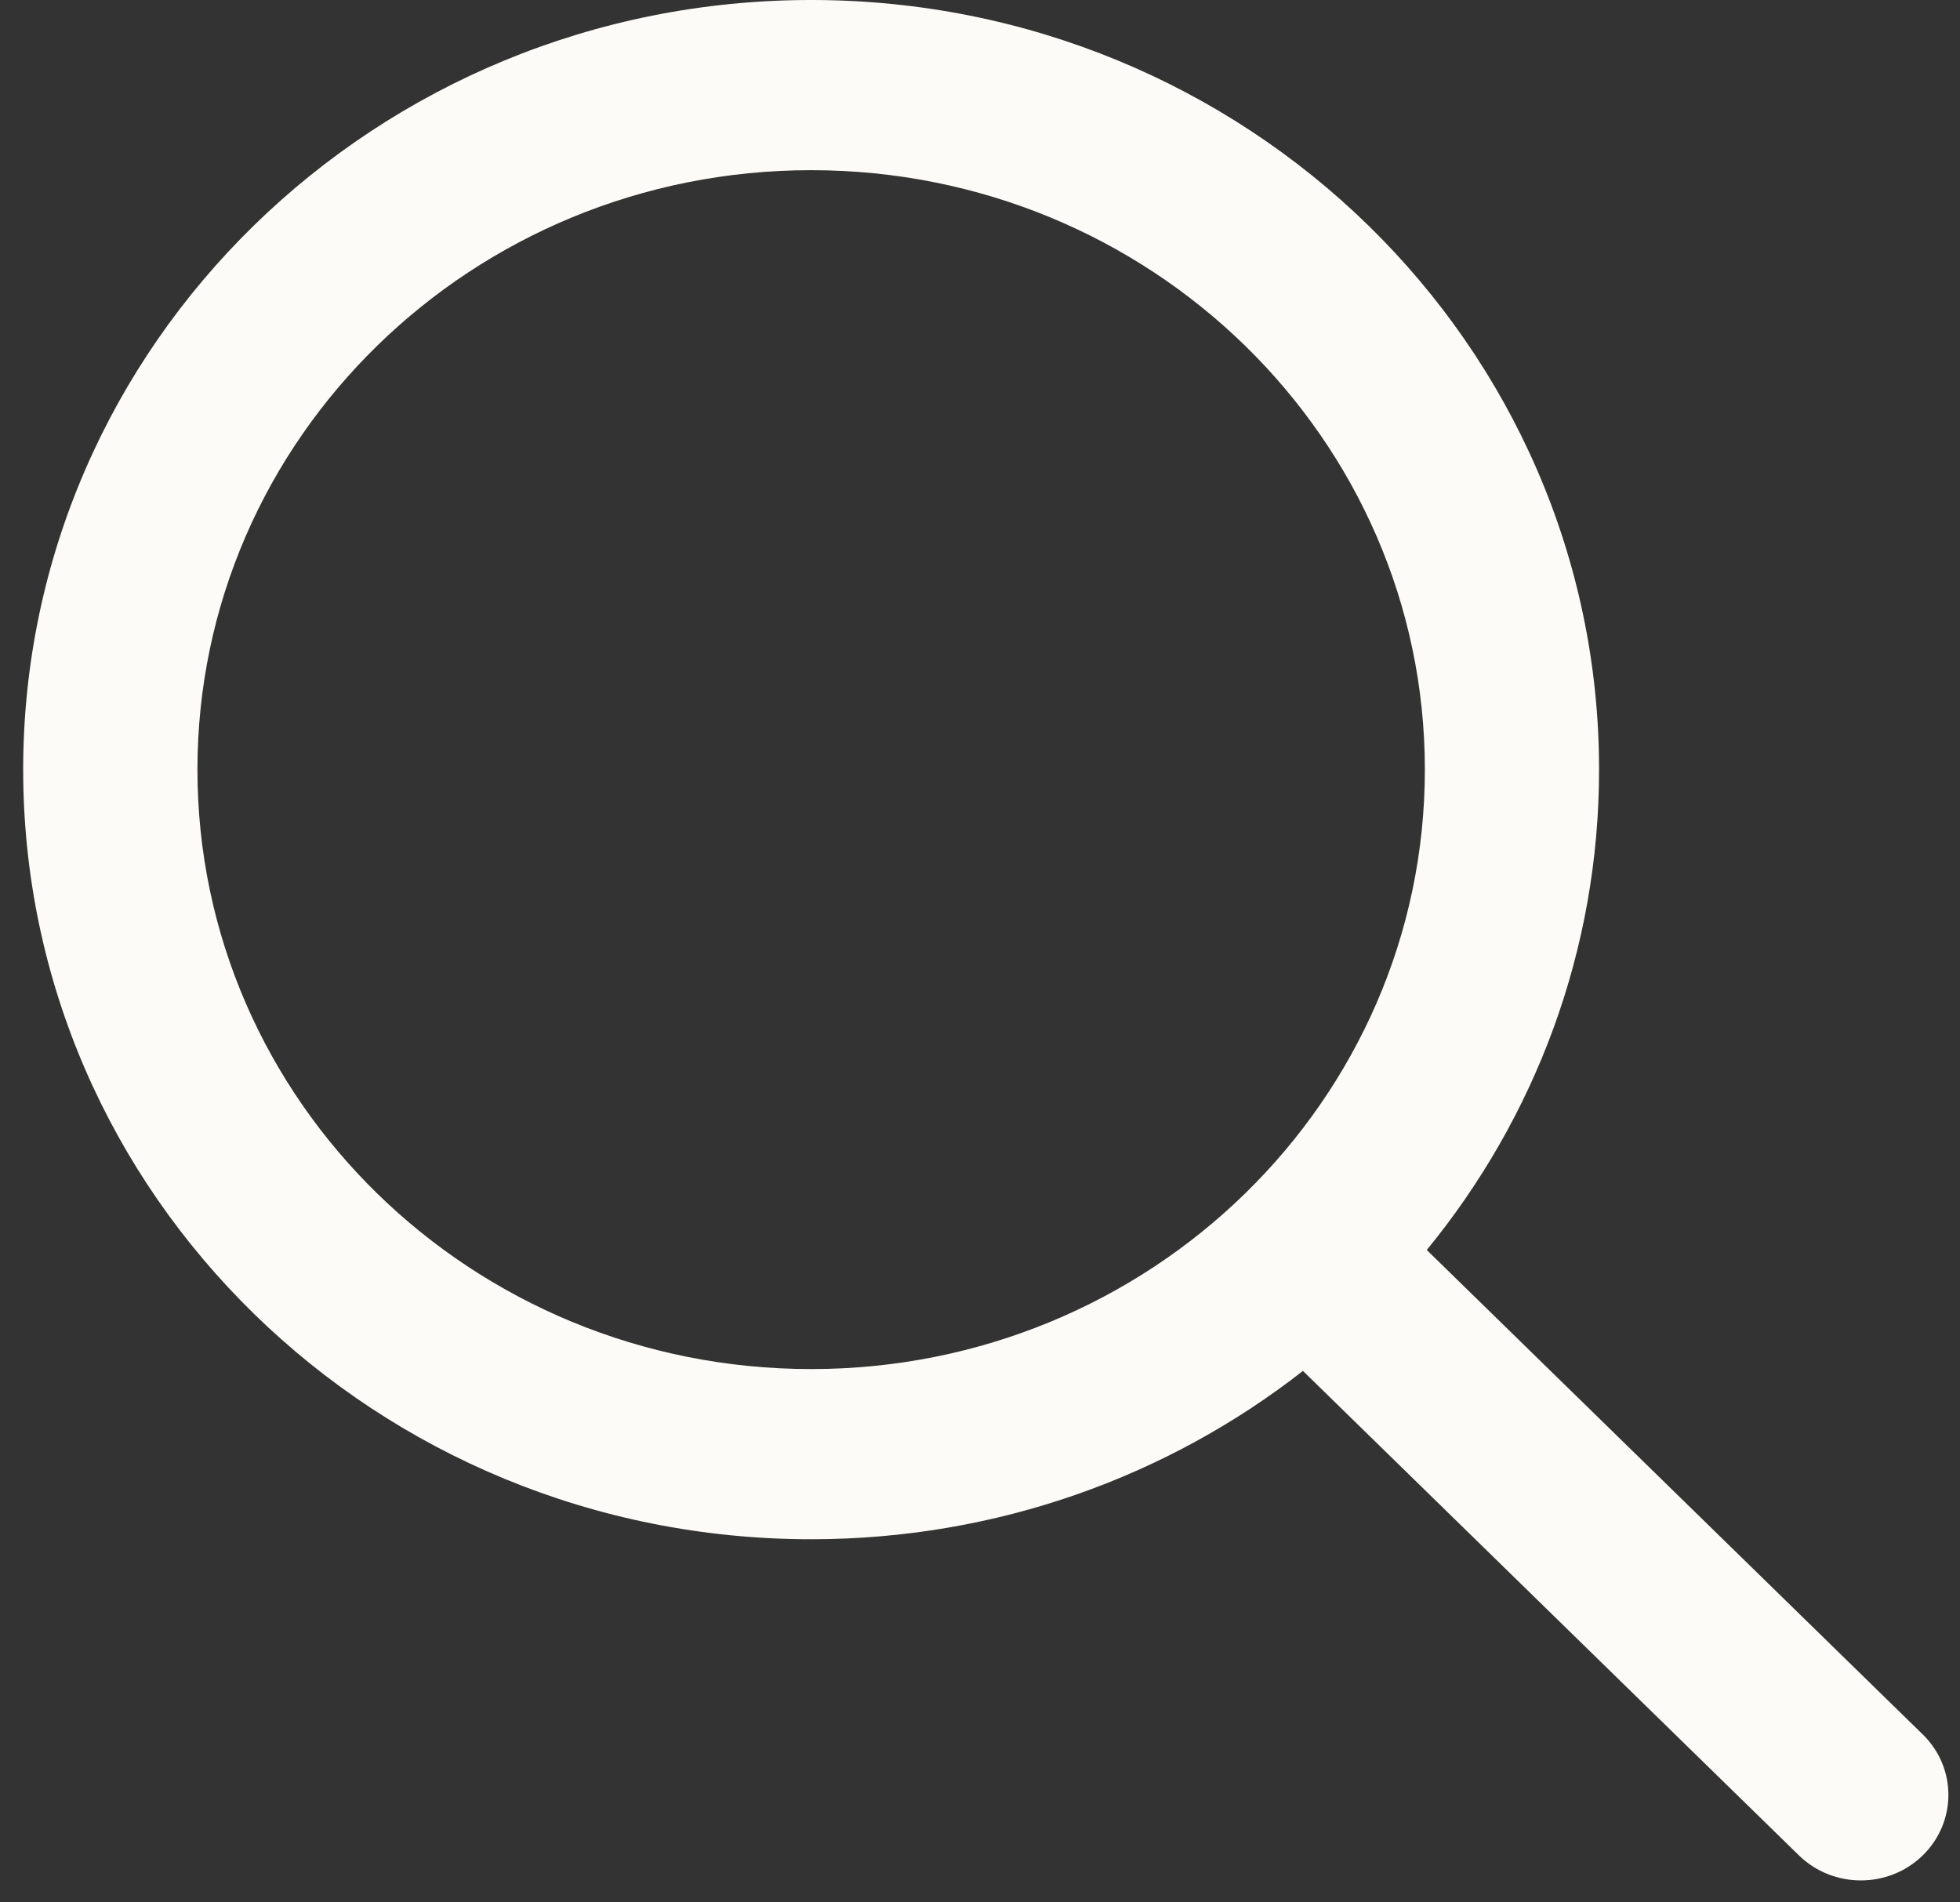 <svg width="34" height="33" viewBox="0 0 34 33" fill="none" xmlns="http://www.w3.org/2000/svg">
<rect x="0" y="0" width="34" height="33" fill="#333333" stroke="none"/>
<path fill-rule="evenodd" clip-rule="evenodd" d="M24.75 21.683C26.621 19.399 27.739 16.502 27.739 13.35C27.739 5.977 21.619 0 14.071 0C6.522 0 0.402 5.977 0.402 13.35C0.402 20.723 6.522 26.701 14.071 26.701C17.298 26.701 20.264 25.608 22.602 23.781L31.206 32.185C31.799 32.764 32.761 32.764 33.354 32.185C33.947 31.605 33.947 30.666 33.354 30.087L24.75 21.683ZM14.071 23.749C8.191 23.749 3.425 19.093 3.425 13.35C3.425 7.607 8.191 2.952 14.071 2.952C19.95 2.952 24.717 7.607 24.717 13.35C24.717 19.093 19.95 23.749 14.071 23.749Z" fill="#FCFBF7"/>
</svg>
